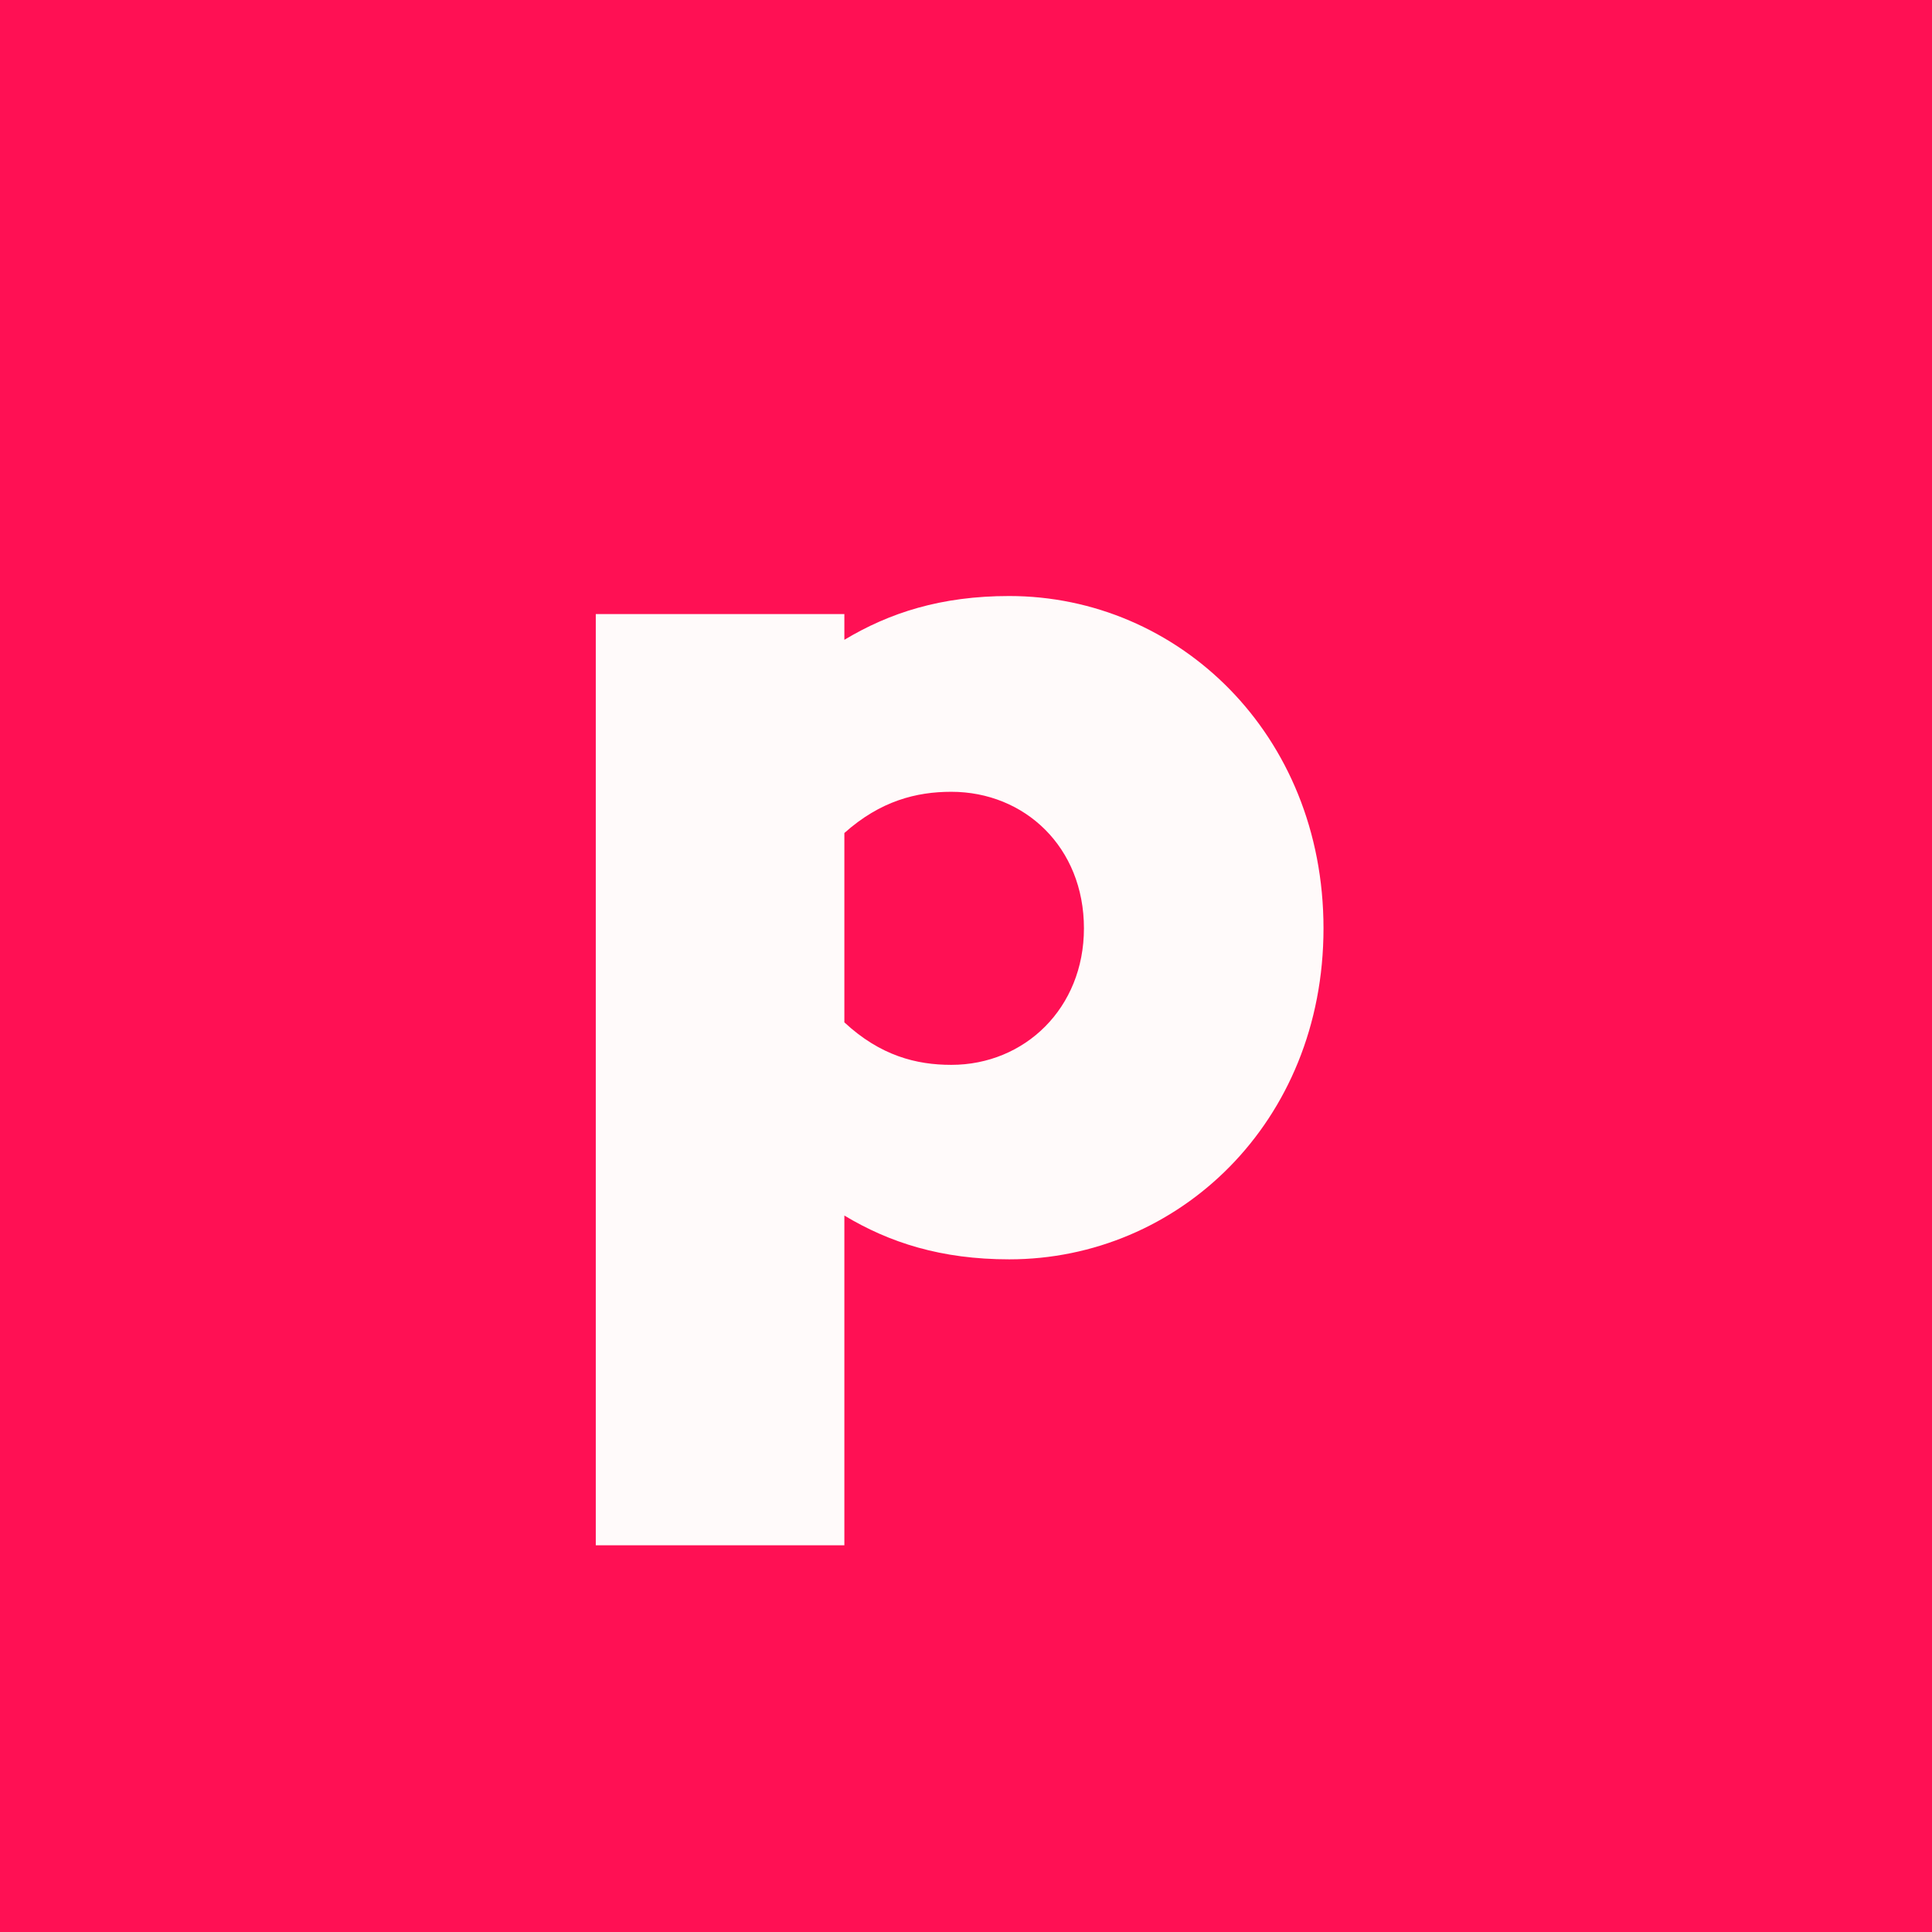 <svg width="48" height="48" viewBox="0 0 48 48" fill="none" xmlns="http://www.w3.org/2000/svg">
<rect width="48" height="48" fill="#FF1054"/>
<path d="M25.074 14.808C29.266 14.808 32.882 18.232 32.882 23.064C32.882 27.896 29.266 31.288 25.074 31.288C23.378 31.288 22.098 30.872 20.978 30.2V38.392H14.802V15.256H20.978V15.896C22.098 15.224 23.378 14.808 25.074 14.808ZM23.634 26.456C25.458 26.456 26.93 25.048 26.93 23.064C26.93 21.048 25.458 19.672 23.634 19.672C22.77 19.672 21.874 19.896 20.978 20.696V25.4C21.874 26.232 22.77 26.456 23.634 26.456Z" fill="#FFFAFA"/>
</svg>
